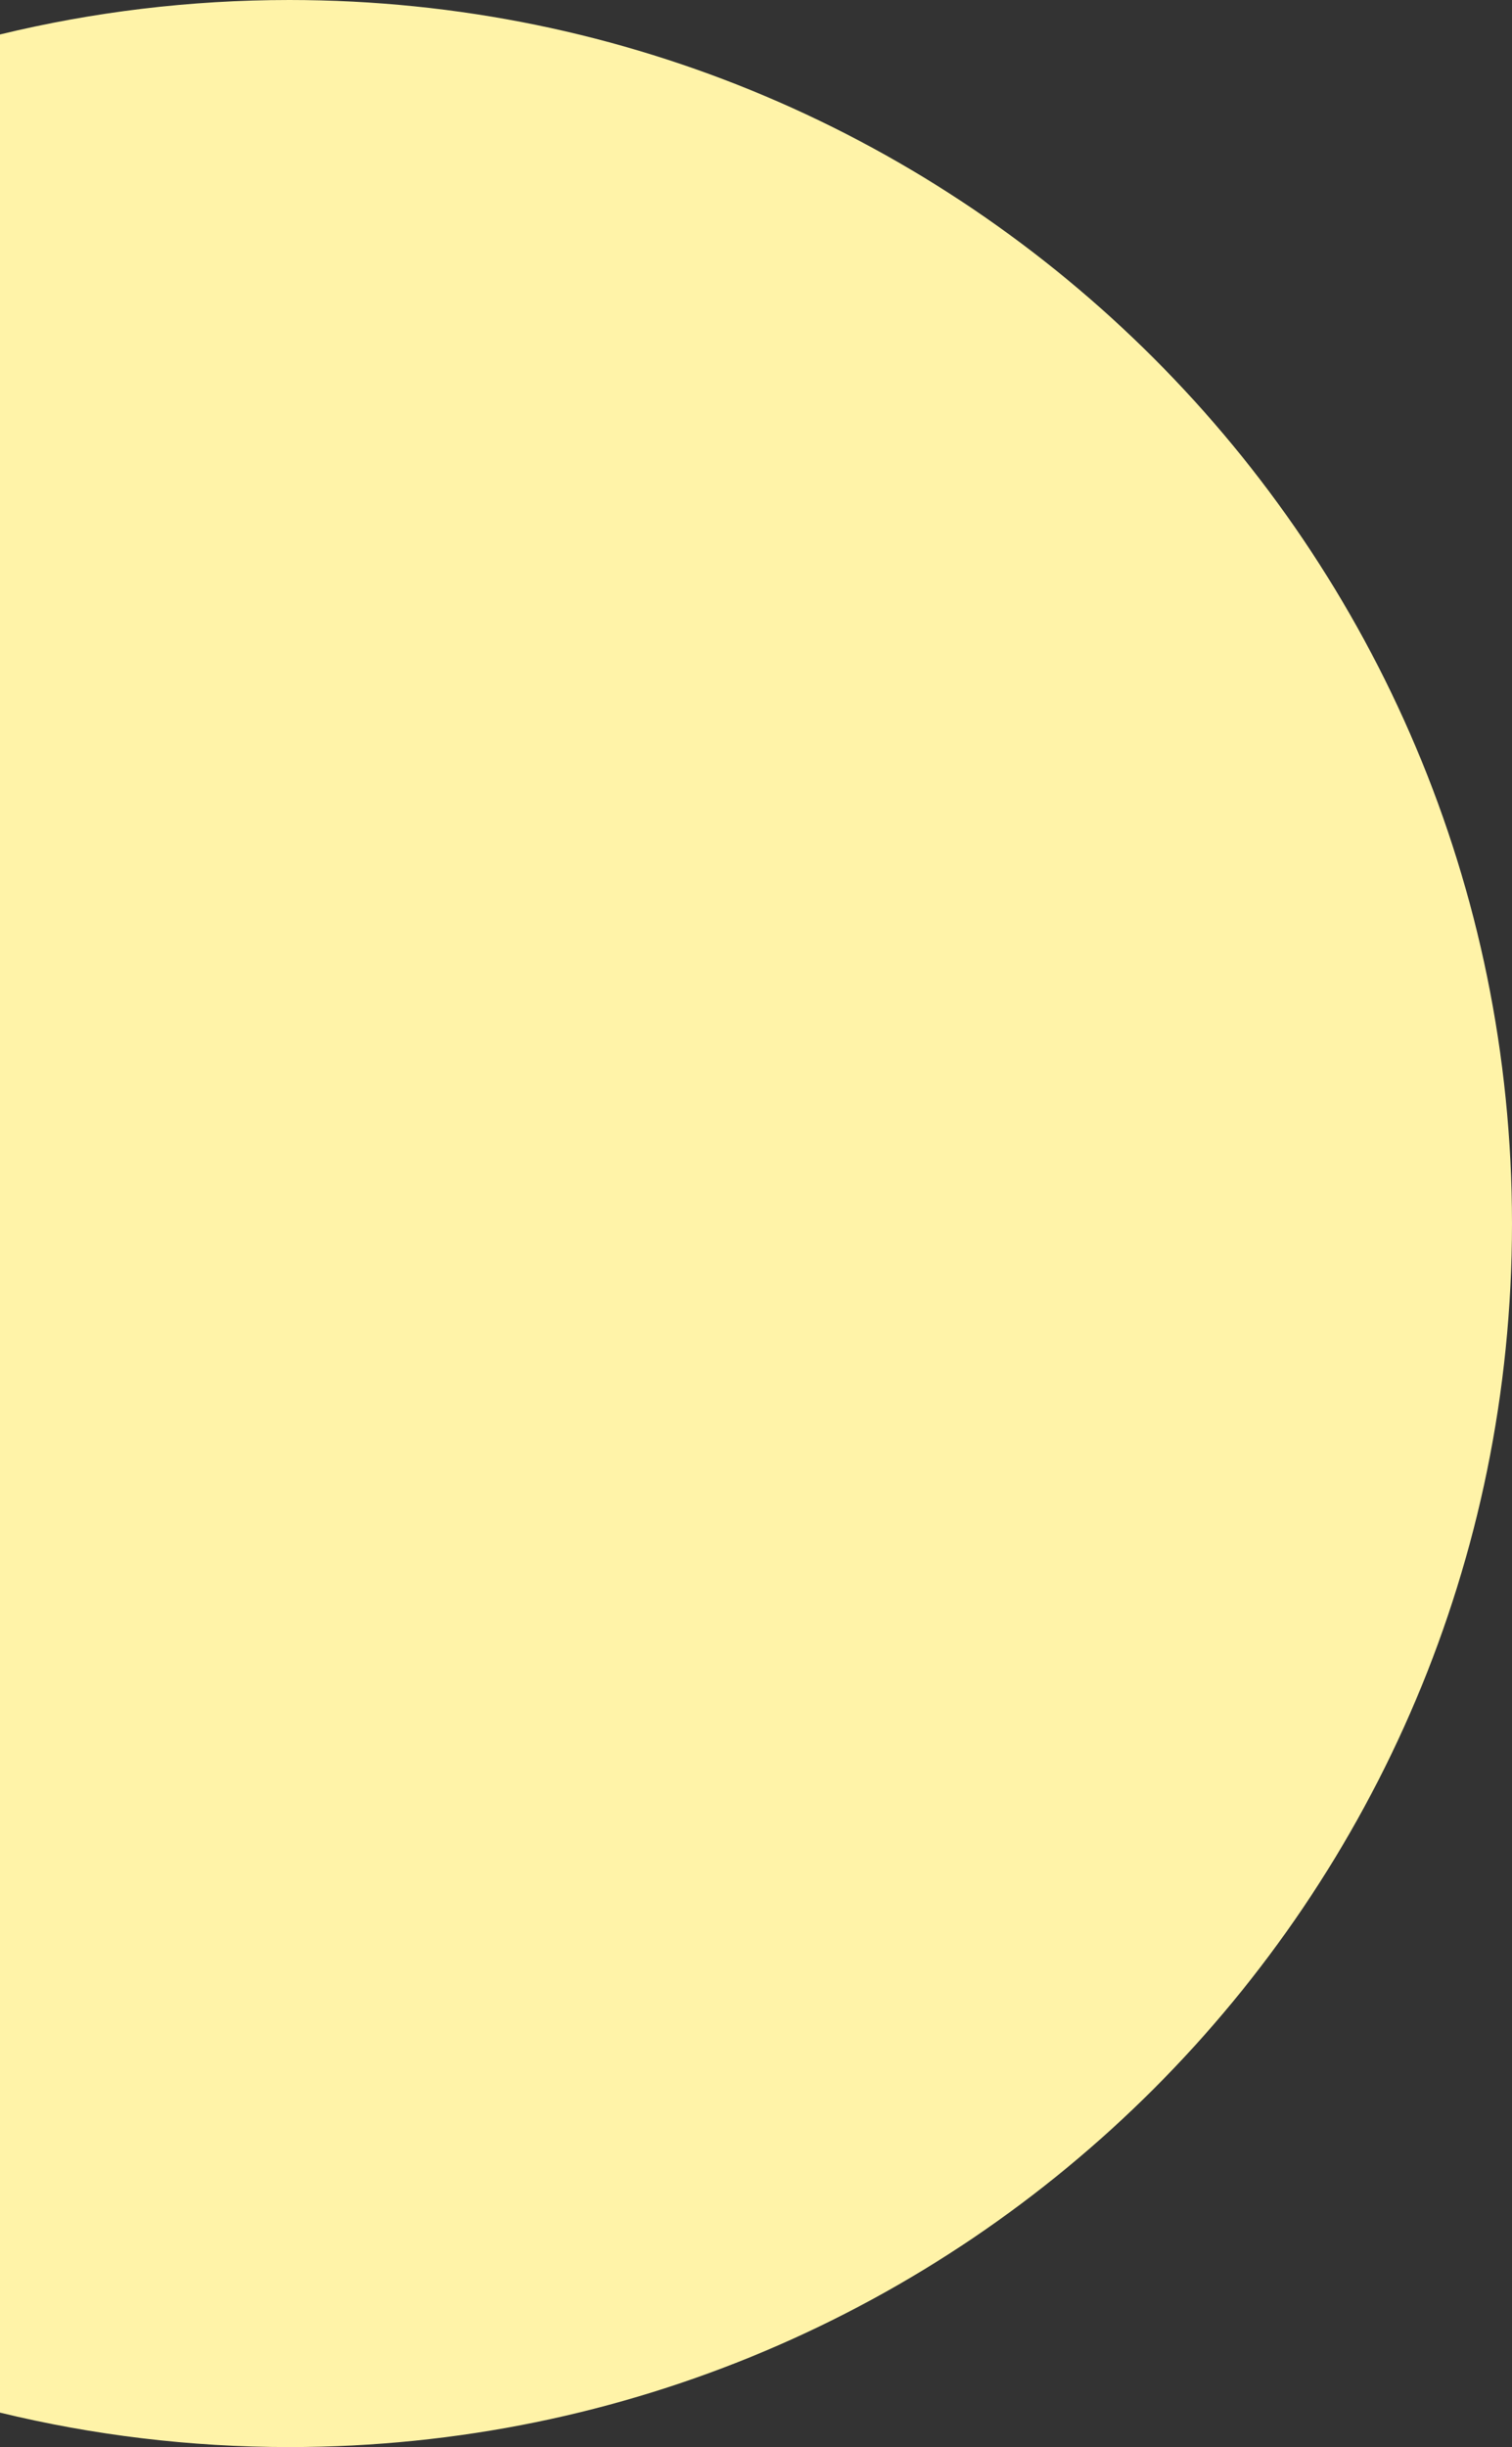 <svg width="371" height="600" viewBox="0 0 371 600" fill="none" xmlns="http://www.w3.org/2000/svg">
<rect x="0" y="0" width="371" height="600" fill="#333333" stroke="none"/>
<path fill-rule="evenodd" clip-rule="evenodd" d="M0 591.549C22.762 597.072 46.539 600 71 600C236.686 600 371 465.686 371 300C371 134.314 236.686 0 71 0C46.539 0 22.762 2.928 0 8.451V591.549Z" fill="#FFF3A8"/>
</svg>
